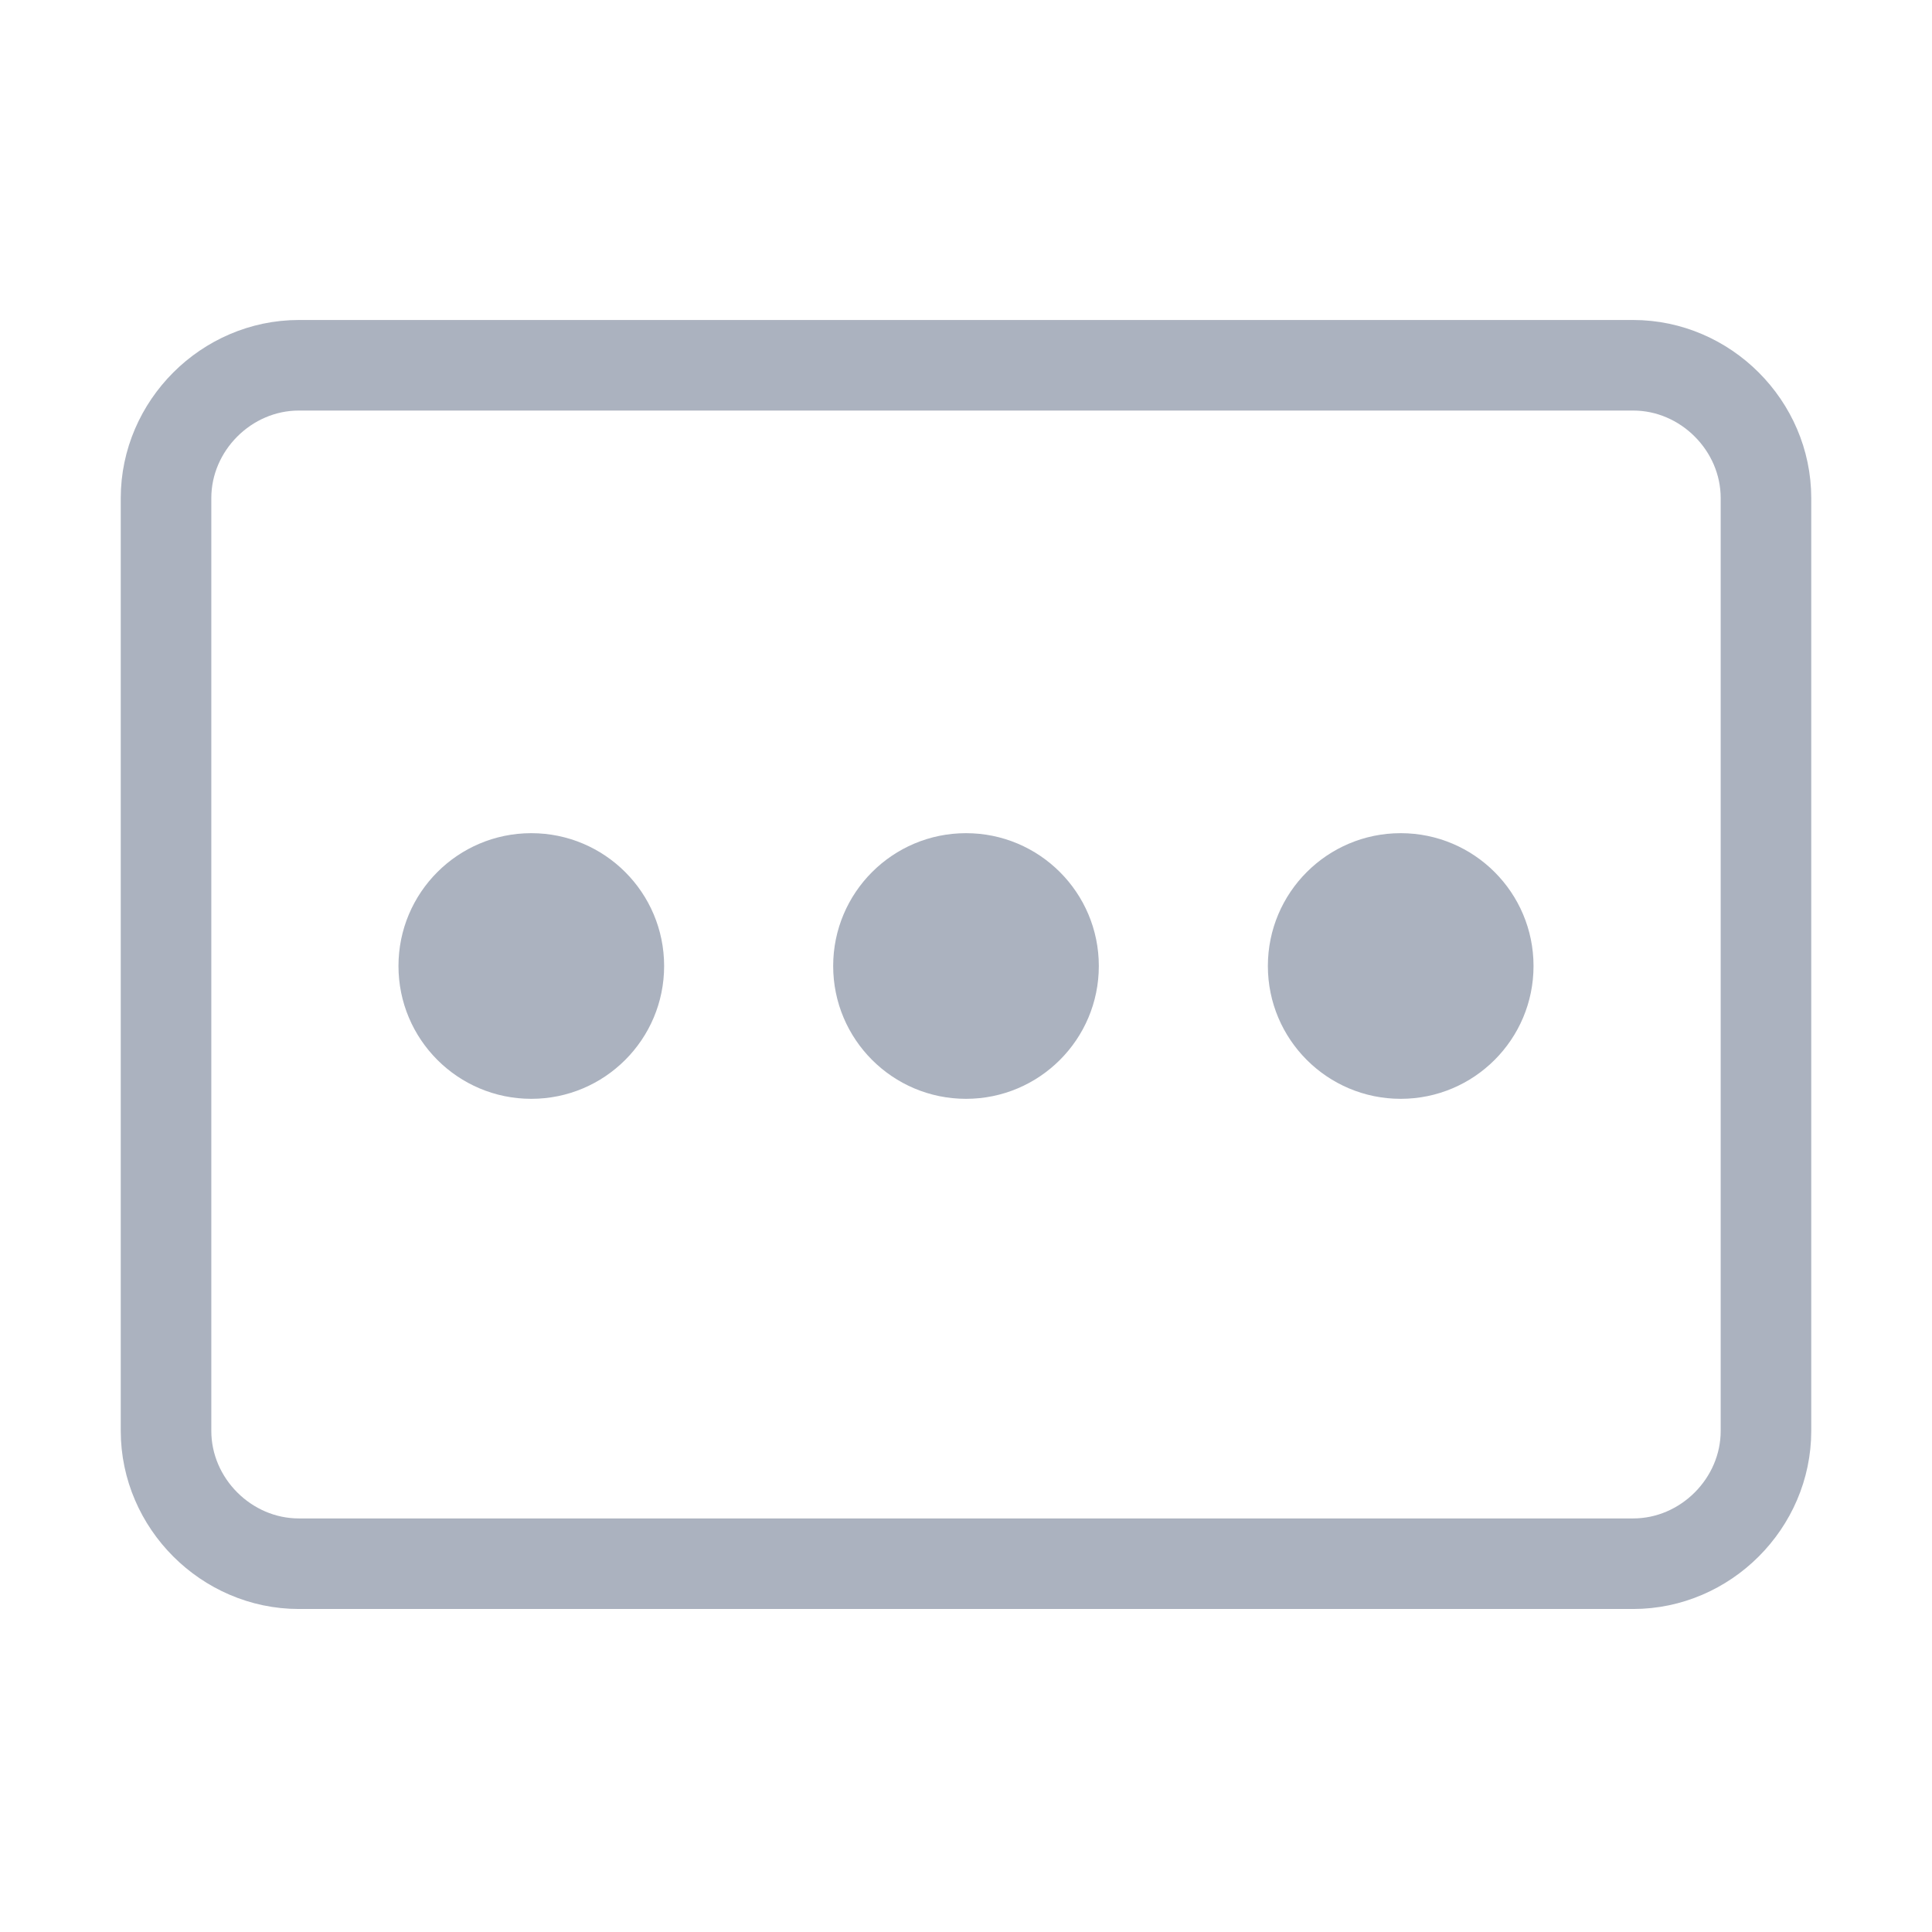 <?xml version="1.0" encoding="utf-8"?>
<!-- Generator: Adobe Illustrator 26.0.3, SVG Export Plug-In . SVG Version: 6.00 Build 0)  -->
<svg version="1.1" id="Ebene_1" xmlns="http://www.w3.org/2000/svg" xmlns:xlink="http://www.w3.org/1999/xlink" x="0px" y="0px"
	 viewBox="0 0 64 64" style="enable-background:new 0 0 64 64;" xml:space="preserve">
<style type="text/css">
	.st0{fill:none;stroke:#ABB2BF;stroke-width:3;stroke-miterlimit:10;}
	.st1{fill:#ABB2BF;}
</style>
<path class="st0" d="M9.9,12.1h44.2c2.4,0,4.4,2,4.4,4.4v30.9c0,2.4-2,4.4-4.4,4.4H9.9c-2.4,0-4.4-2-4.4-4.4V16.5
	C5.5,14.1,7.5,12.1,9.9,12.1z"/>
<circle class="st1" cx="32" cy="32" r="4.4"/>
<circle class="st1" cx="46.4" cy="32" r="4.4"/>
<circle class="st1" cx="17.6" cy="32" r="4.4"/>
</svg>
